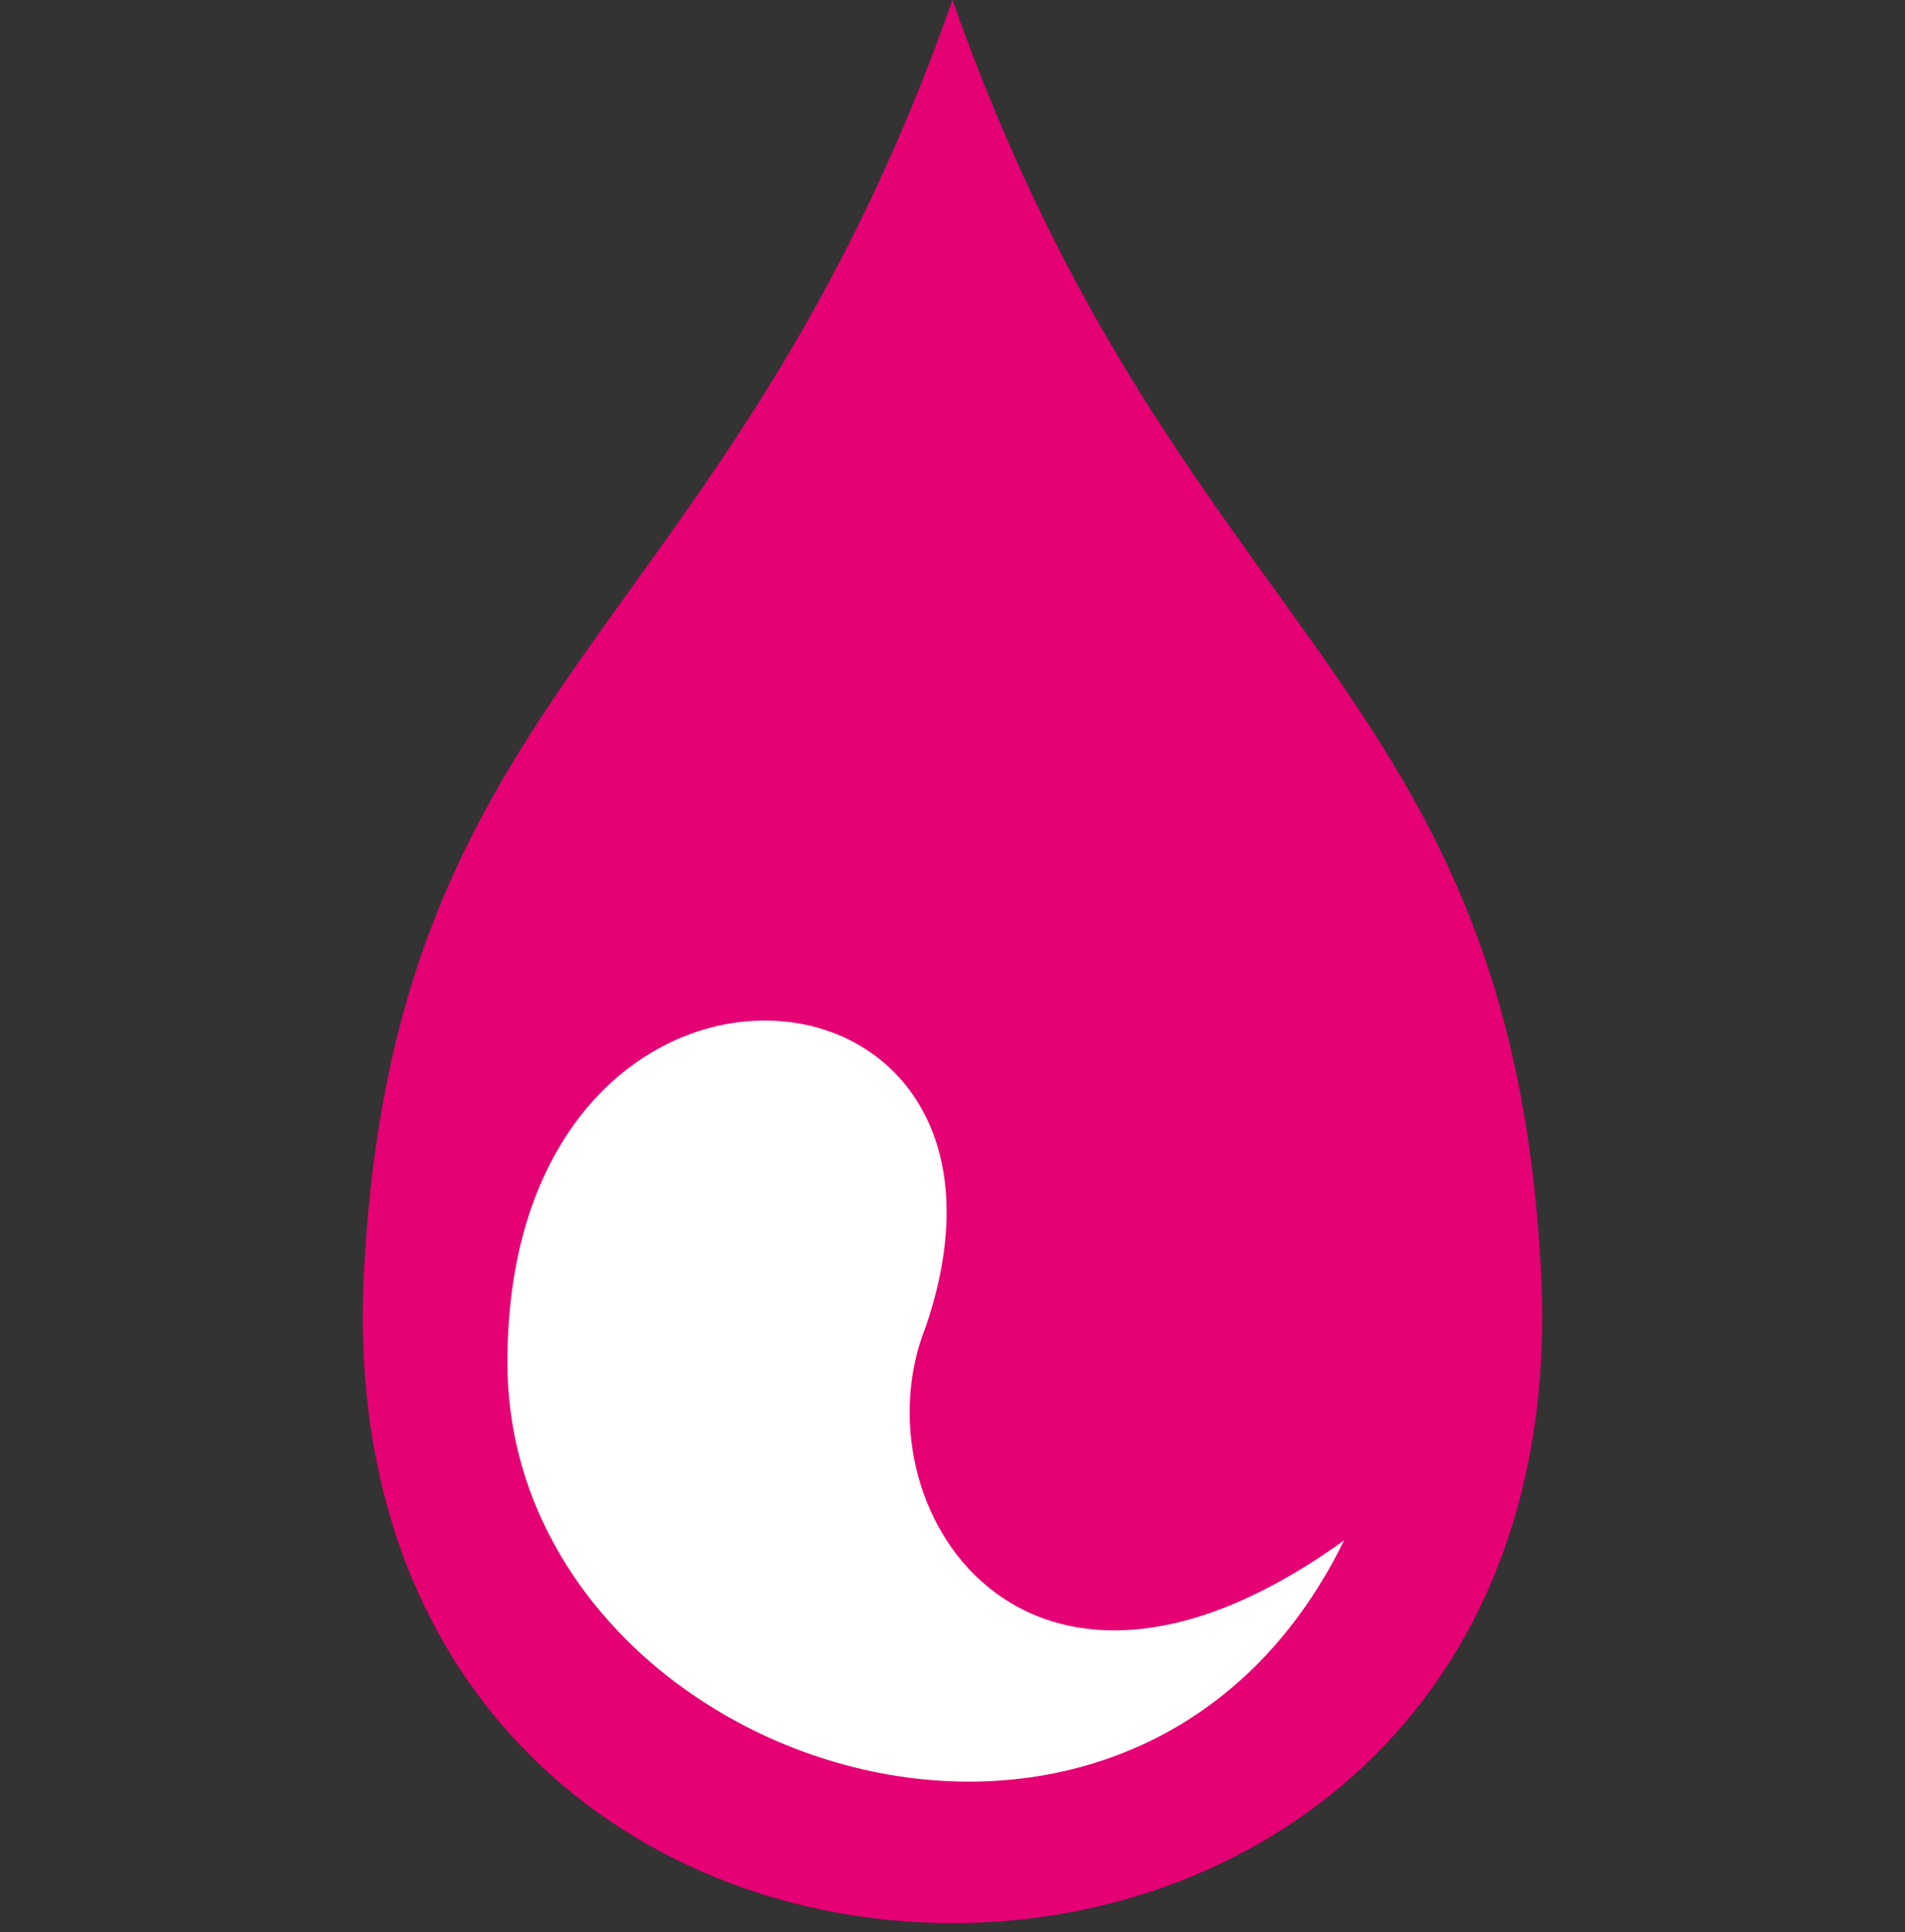 <?xml version="1.0" encoding="utf-8"?>
<!-- Generator: Adobe Illustrator 27.5.0, SVG Export Plug-In . SVG Version: 6.00 Build 0)  -->
<svg version="1.1" id="Layer_1" xmlns="http://www.w3.org/2000/svg" xmlns:xlink="http://www.w3.org/1999/xlink" x="0px" y="0px"
	 viewBox="0 0 21.4 21.7" style="enable-background:new 0 0 21.4 21.7;" xml:space="preserve">
<rect x="0" y="0" width="21.4" height="21.7" fill="#333333" stroke="none"/>
<style type="text/css">
	.st0{fill-rule:evenodd;clip-rule:evenodd;fill:#E50073;}
	.st1{fill-rule:evenodd;clip-rule:evenodd;fill:#FFFFFF;}
</style>
<g>
	<path class="st0" d="M4.1,14.1c0.4-6.5,4.1-7,6.6-14.1c2.5,7.1,6.2,7.6,6.6,14.1C18,24.1,3.4,24.1,4.1,14.1z"/>
	<path class="st1" d="M15.1,17.3c-2.4,4.9-9.4,2.5-9.4-2c0-5.3,6.2-4.8,4.7-0.4C9.6,16.9,11.5,19.9,15.1,17.3z"/>
</g>
</svg>
